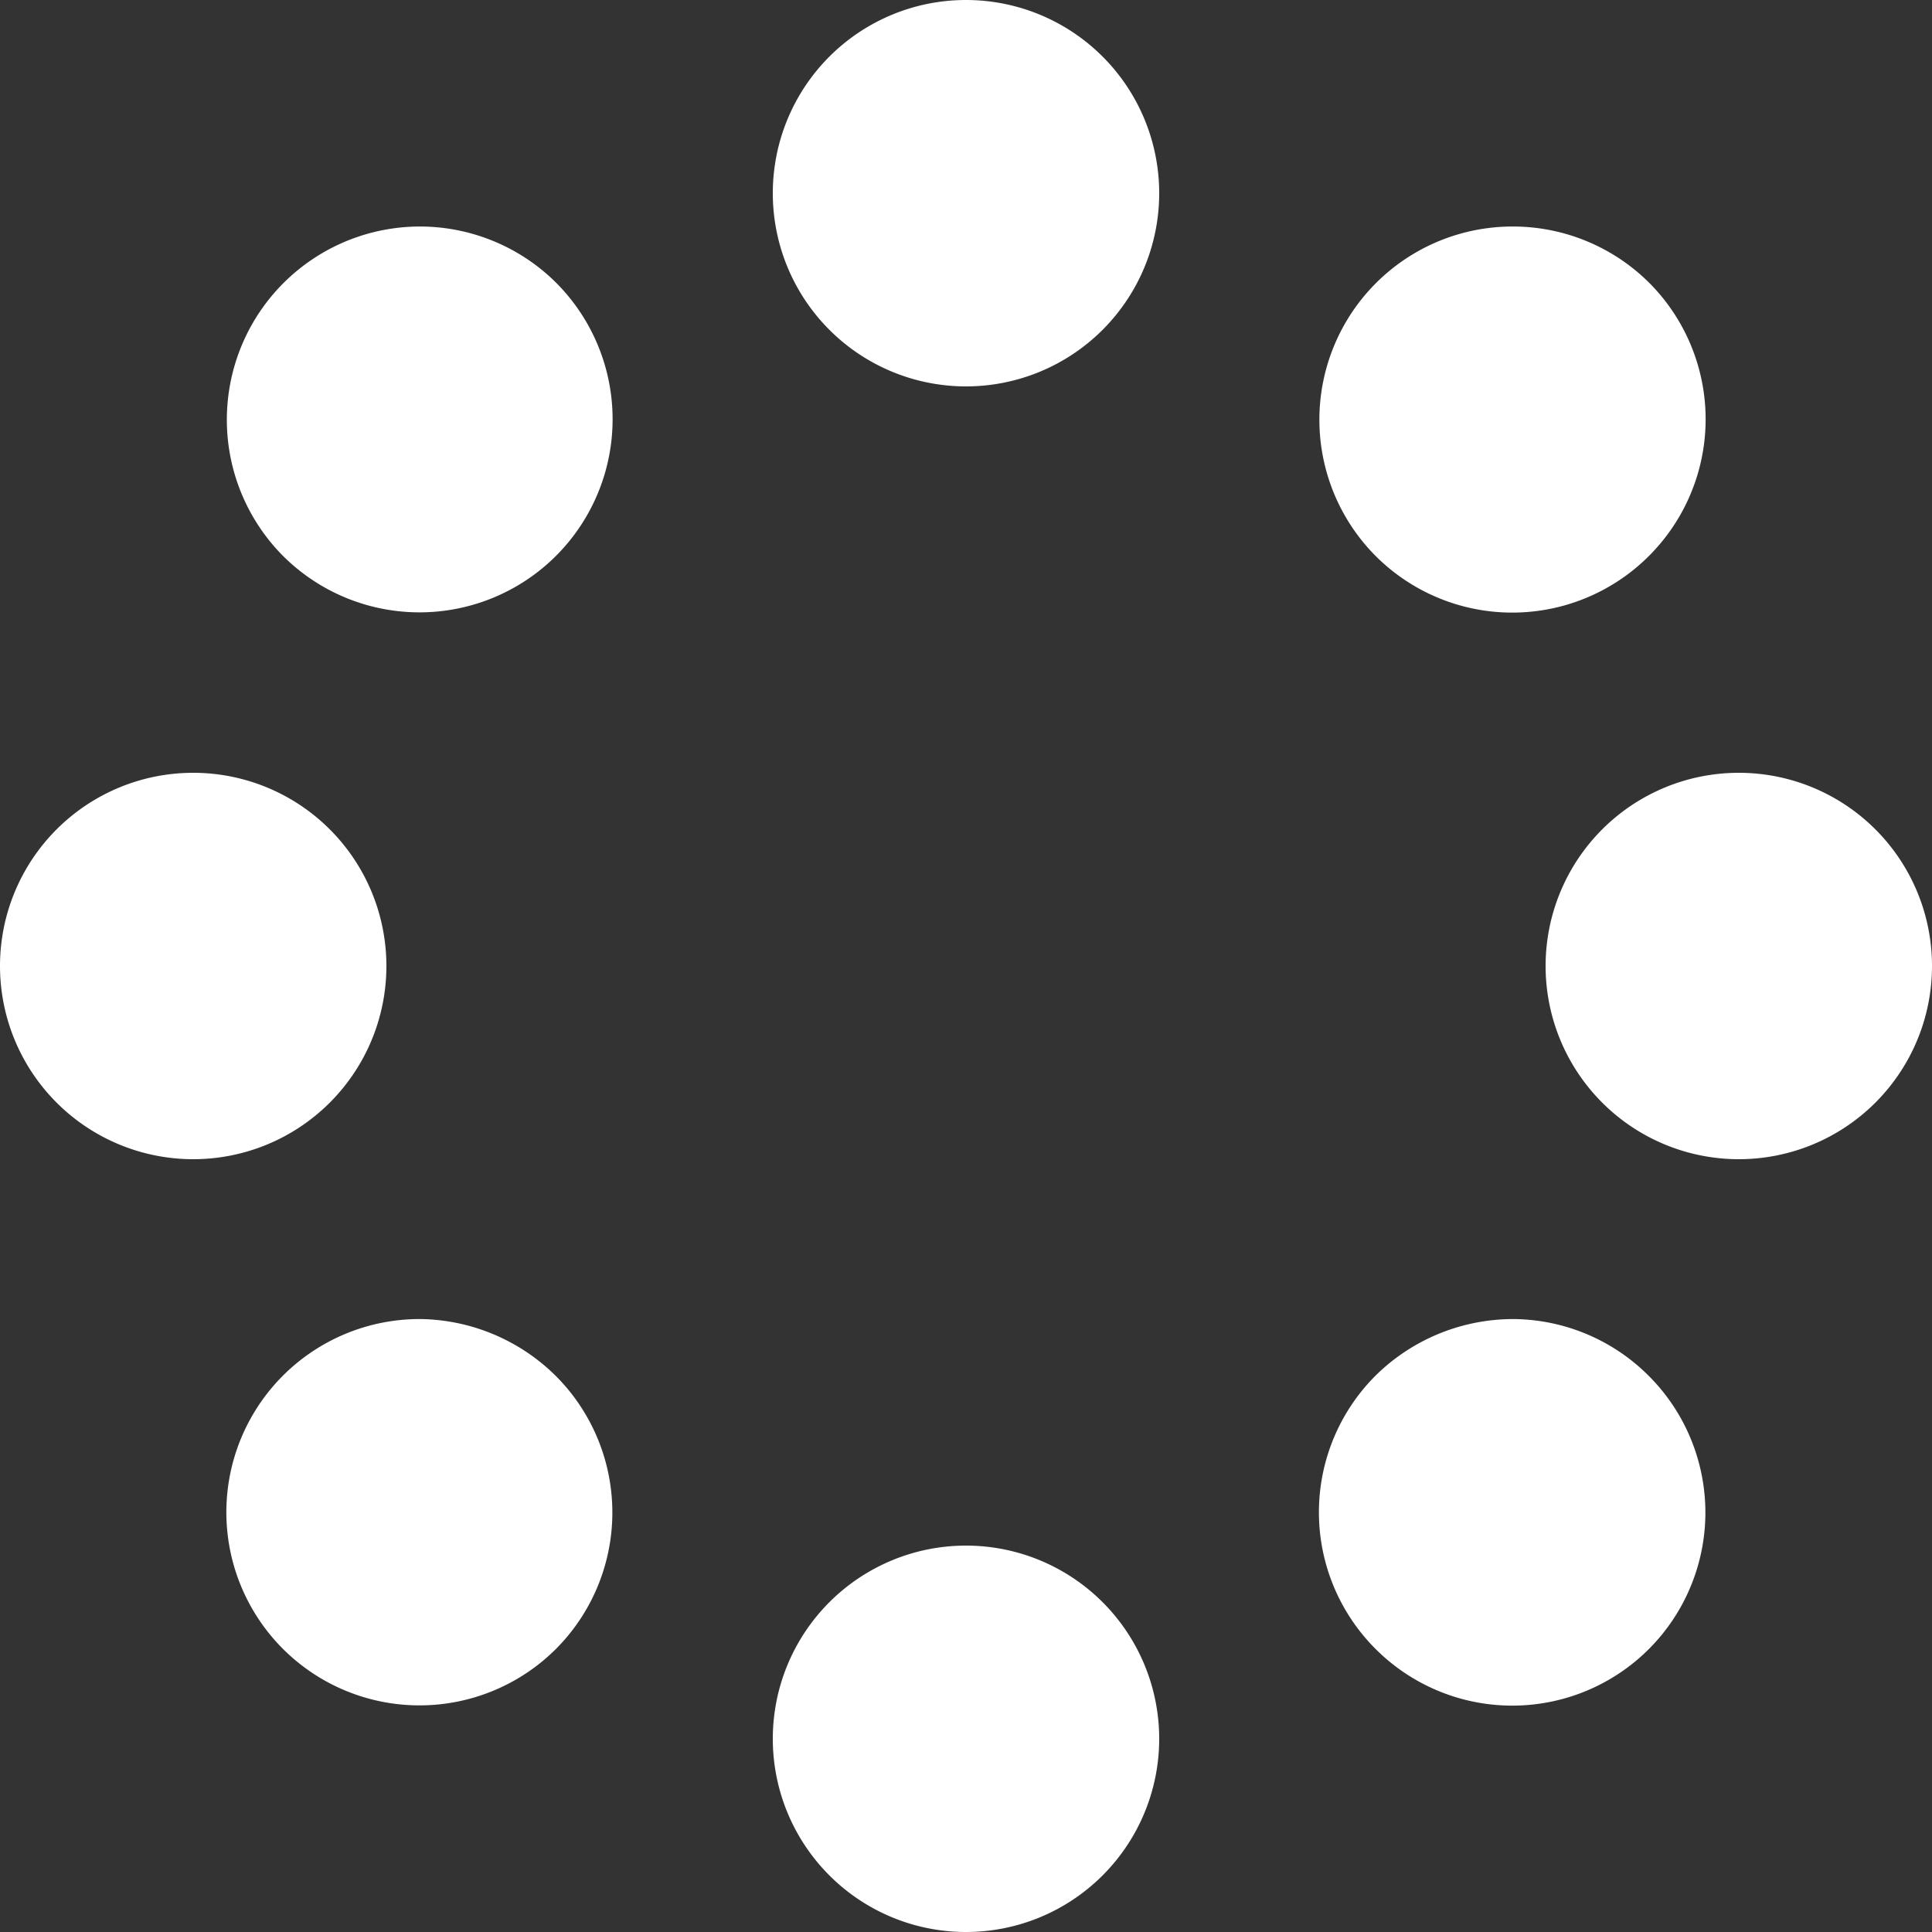 <svg
  xmlns="http://www.w3.org/2000/svg" viewBox="0 0 40 40">
  <rect x="0" y="0" width="40" height="40" fill="#333333" stroke="none"/>
  <defs>
    <style>.cls-1{fill:#fff;fill-rule:evenodd;}</style>
  </defs>
  <path class="cls-1" d="M20,0a4,4,0,1,0,4,4A4,4,0,0,0,20,0ZM8.74,4.69a4,4,0,0,0-2.88,6.82h0a4,4,0,0,0,5.65,0h0a4,4,0,0,0,0-5.66h0A4,4,0,0,0,8.74,4.69Zm22.63,0a4,4,0,0,0-2.89,6.82h0a4,4,0,0,0,5.66,0h0a4,4,0,0,0,0-5.66h0A4,4,0,0,0,31.37,4.69ZM4,16a4,4,0,1,0,4,4A4,4,0,0,0,4,16Zm32,0a4,4,0,1,0,4,4A4,4,0,0,0,36,16ZM8.74,27.31a4,4,0,0,0-2.88,6.83h0a4,4,0,0,0,5.65,0h0a4,4,0,0,0,0-5.65h0A4.06,4.06,0,0,0,8.74,27.31Zm22.63,0a4.06,4.06,0,0,0-2.89,1.17,4,4,0,0,0,0,5.66h0a4,4,0,0,0,5.66,0h0a4,4,0,0,0,0-5.65h0A4,4,0,0,0,31.37,27.31ZM20,32a4,4,0,1,0,4,4A4,4,0,0,0,20,32Z"/>
</svg>